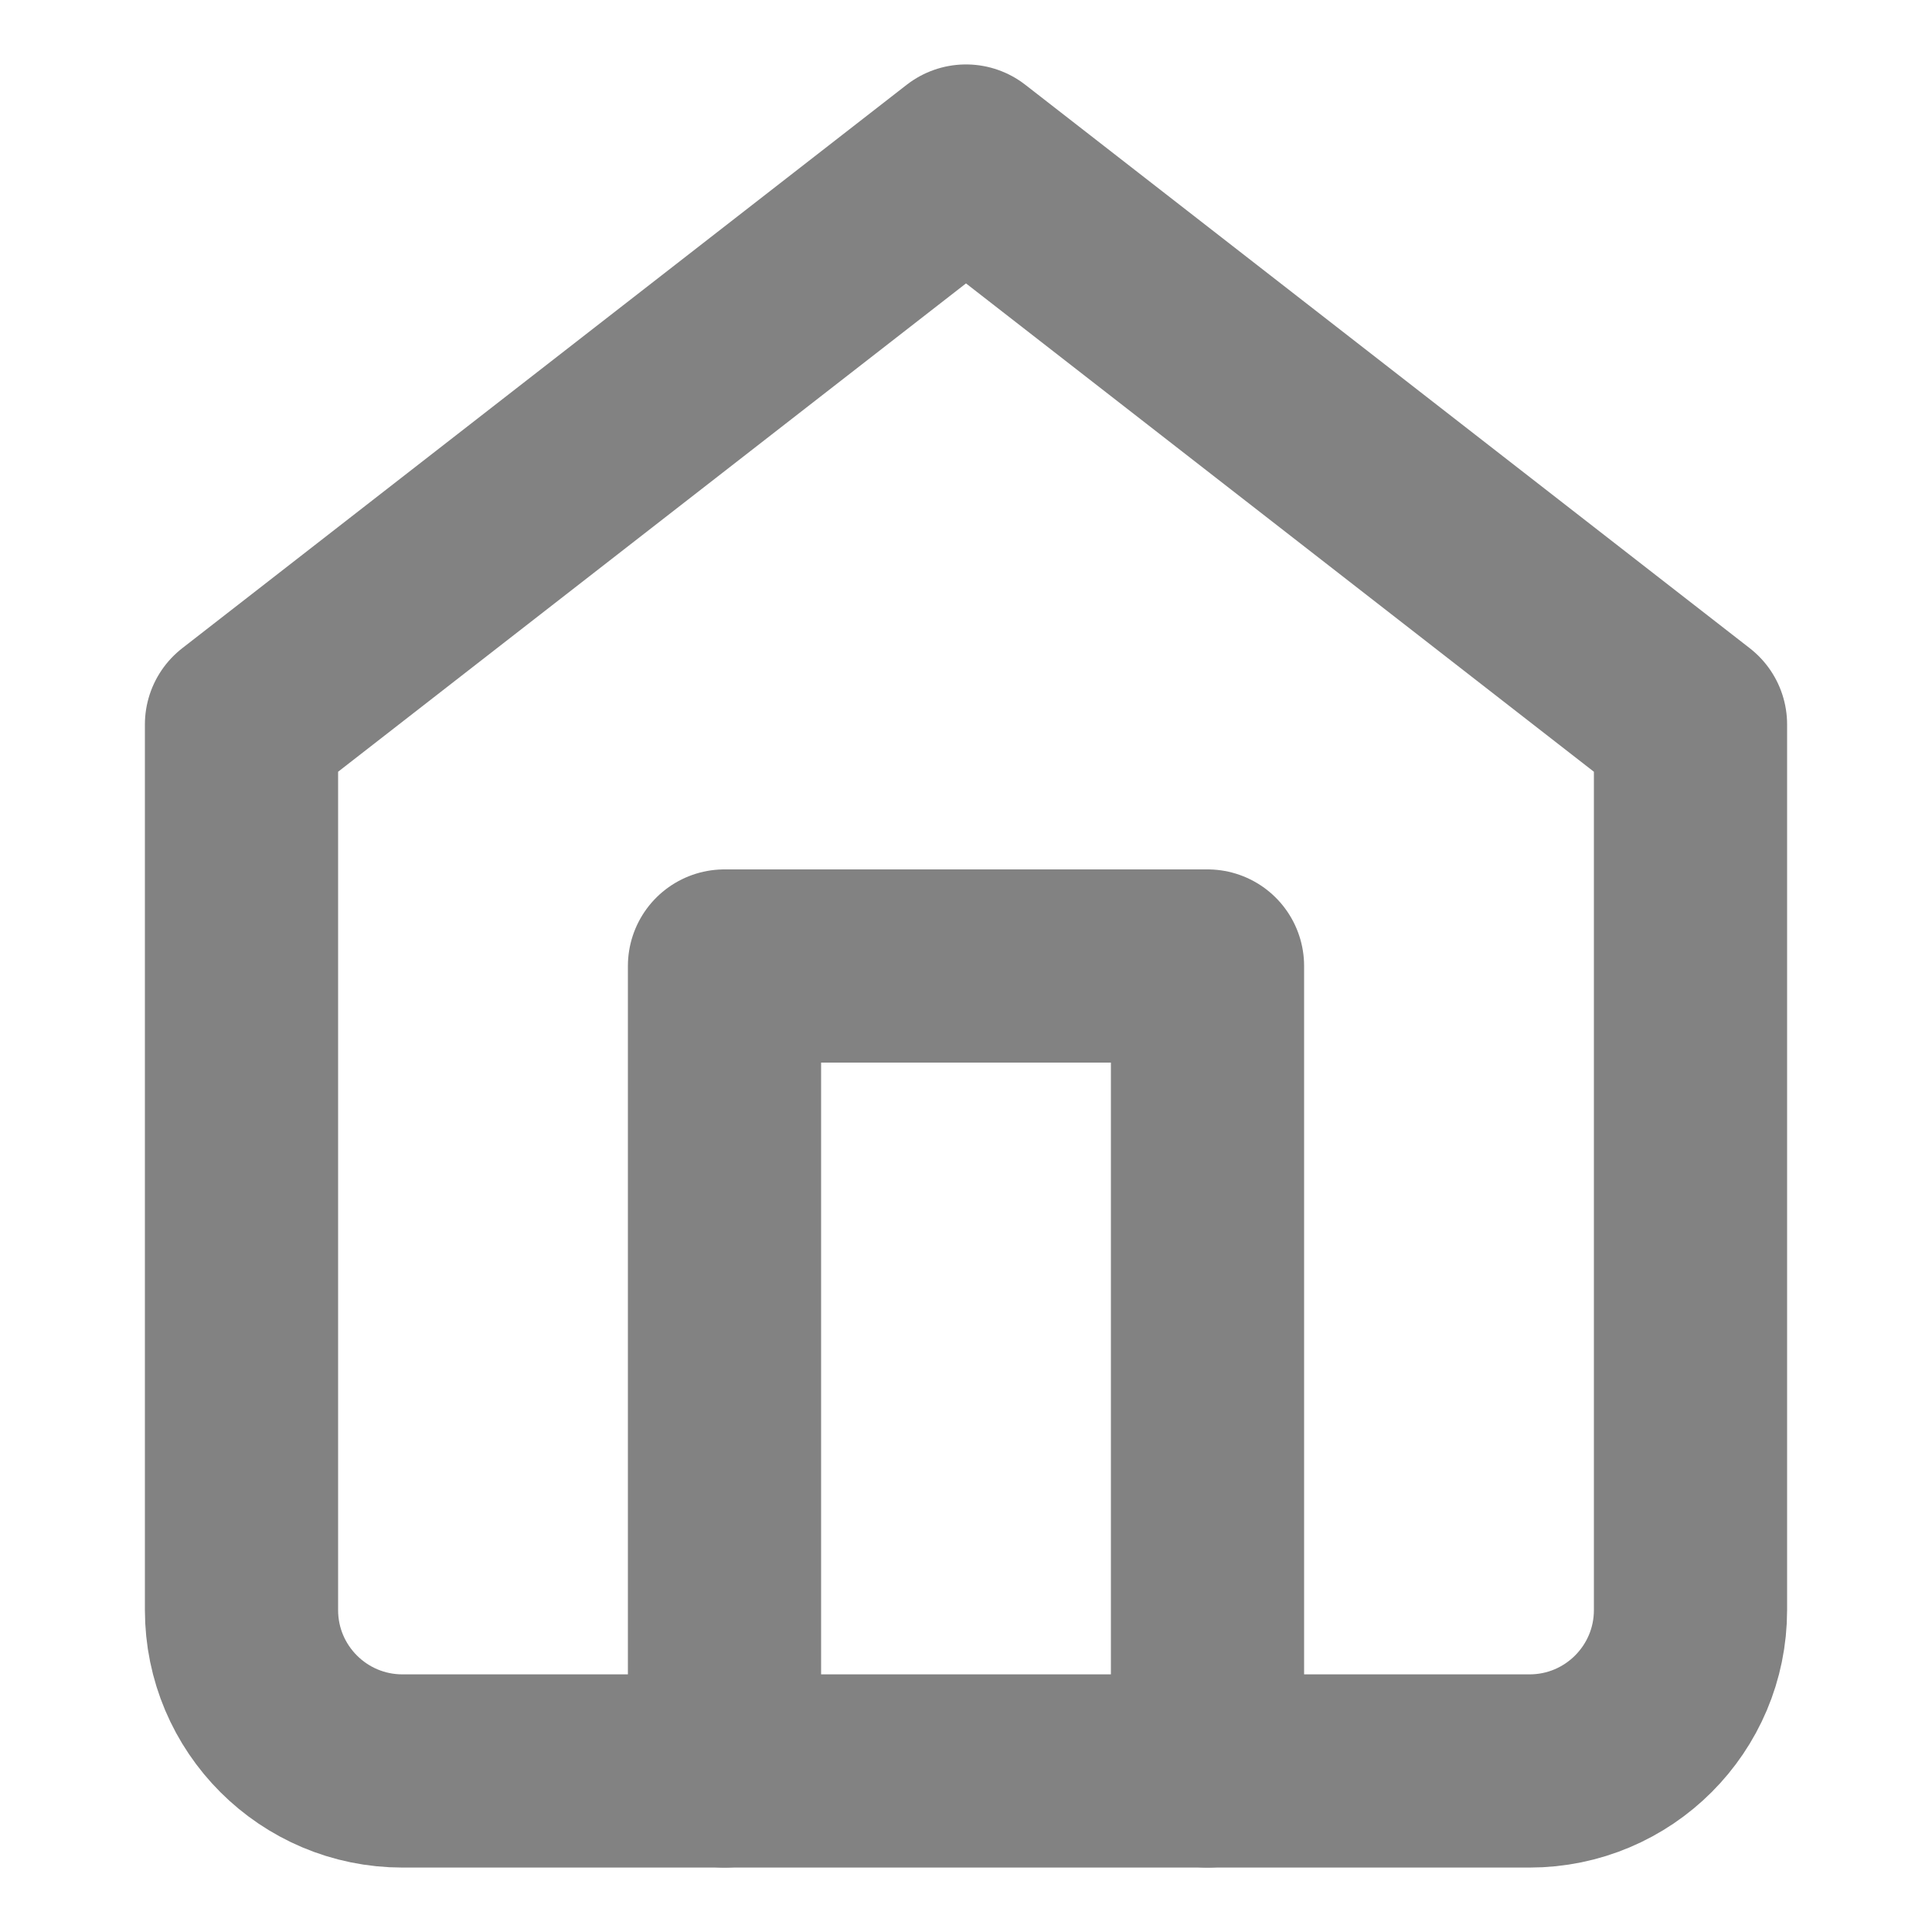 <svg width="20" height="20" viewBox="0 0 20 20" fill="none" xmlns="http://www.w3.org/2000/svg">
<path fill-rule="evenodd" clip-rule="evenodd" d="M2.5 7.5L10 1.667L17.5 7.5V16.667C17.5 17.587 16.754 18.333 15.833 18.333H4.167C3.246 18.333 2.5 17.587 2.5 16.667V7.5Z" stroke="#828282" stroke-width="2" stroke-linecap="round" stroke-linejoin="round"/>
<path d="M7.5 18.333V10H12.5V18.333" stroke="#828282" stroke-width="2" stroke-linecap="round" stroke-linejoin="round"/>
</svg>
